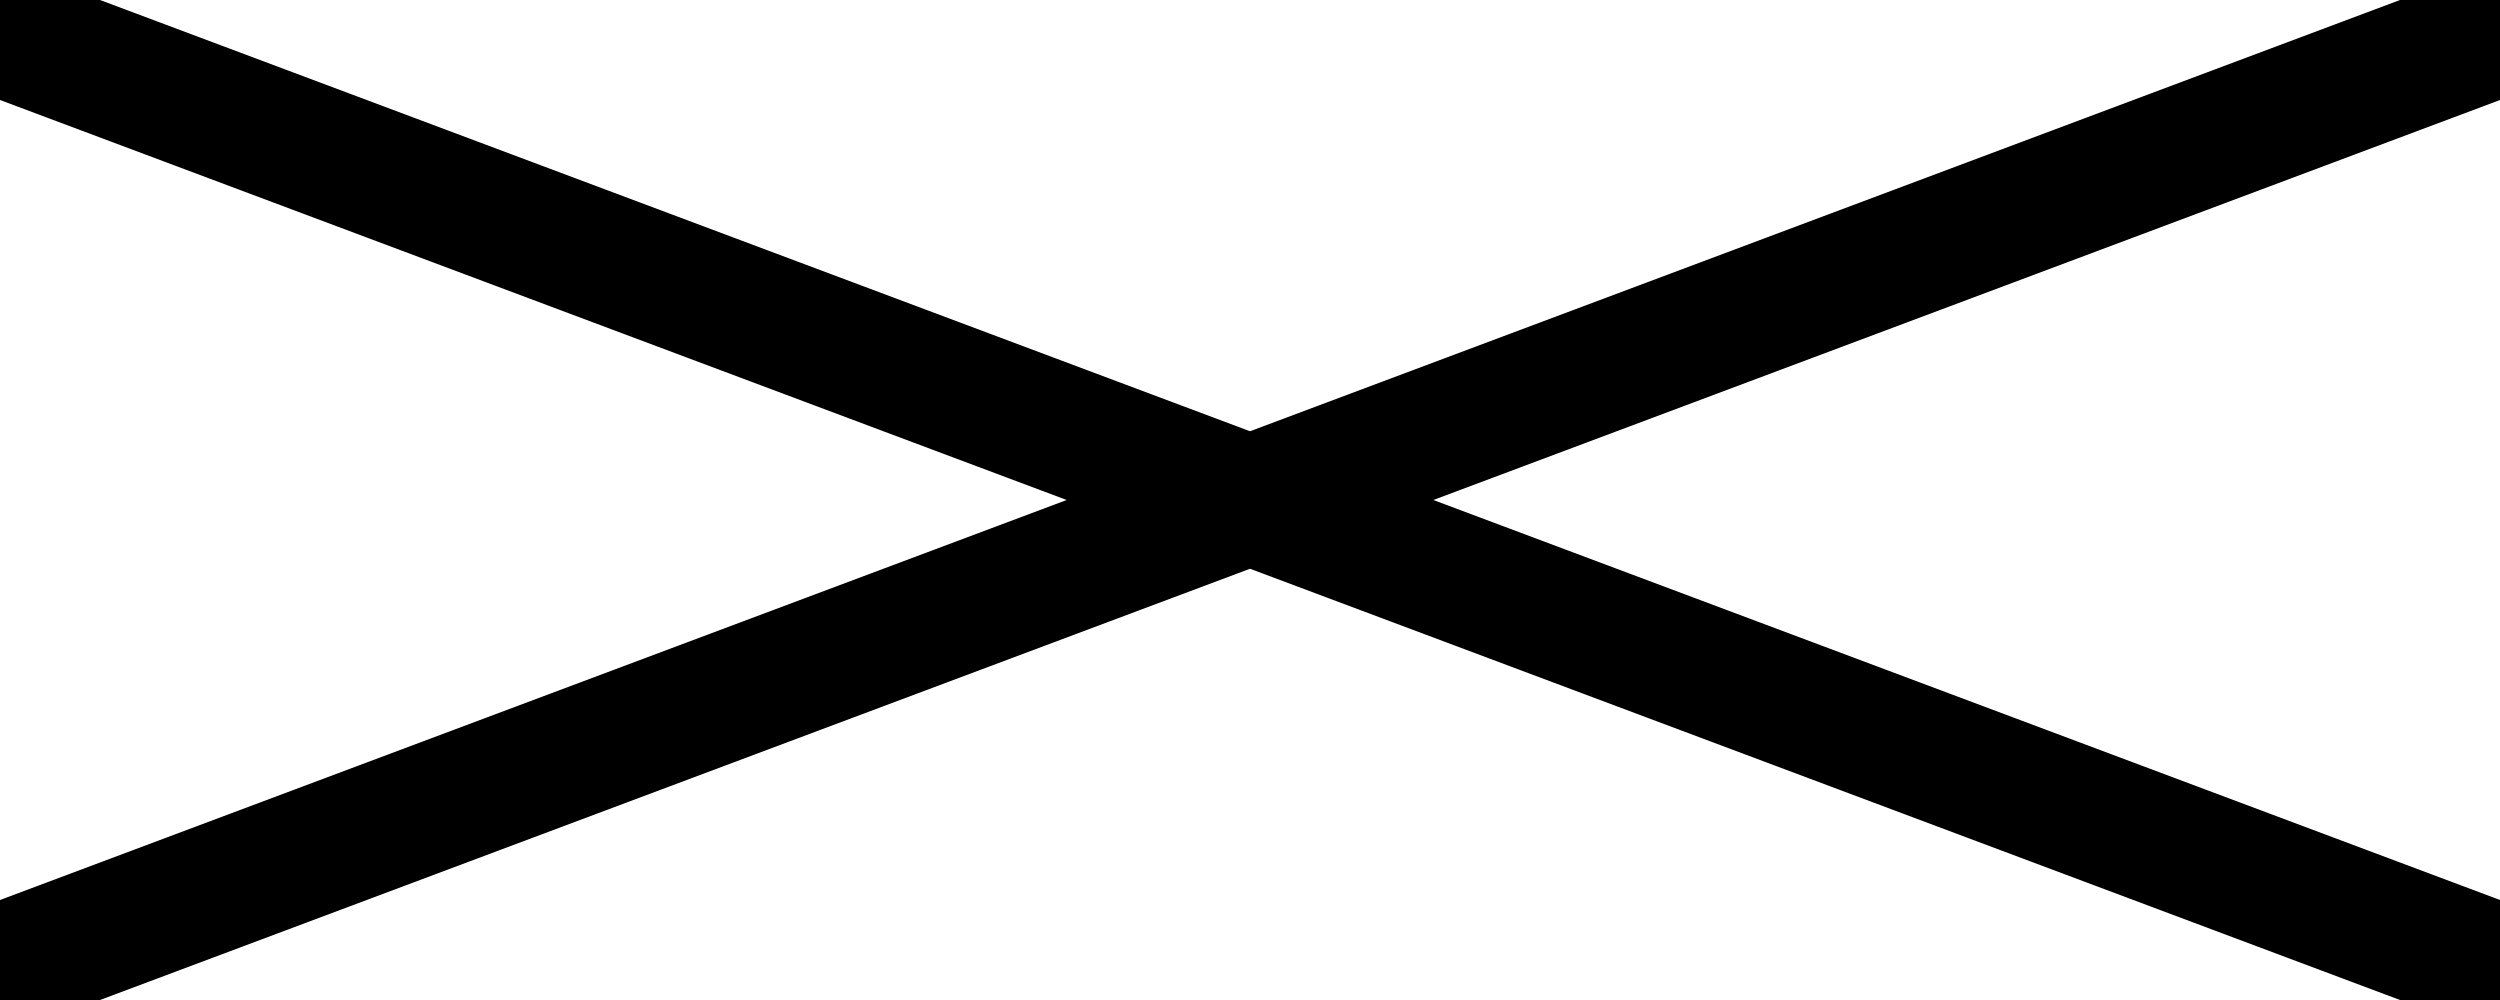 <?xml version="1.0" standalone="no"?><!DOCTYPE svg PUBLIC "-//W3C//DTD SVG 1.1//EN" "http://www.w3.org/Graphics/SVG/1.1/DTD/svg11.dtd"><svg style="fill-rule:nonzero;clip-rule:evenodd;stroke-linejoin:round;stroke-miterlimit:1.414;" xmlns="http://www.w3.org/2000/svg" name="wide-bold" title="None" xml:space="preserve" viewBox="0.000 0.000 2500.000 1000.000" width="100%" xmlns:xlink="http://www.w3.org/1999/xlink" id="wide-bold" enable-background="0.000 0.000 2500.000 1000.000"><path d="M0 1000L100 1000L2500 100L2500 0L2400 0L0 900ZM0 0L0 100L2400 1000L2500 1000L2500 900L100 0Z"/></svg>